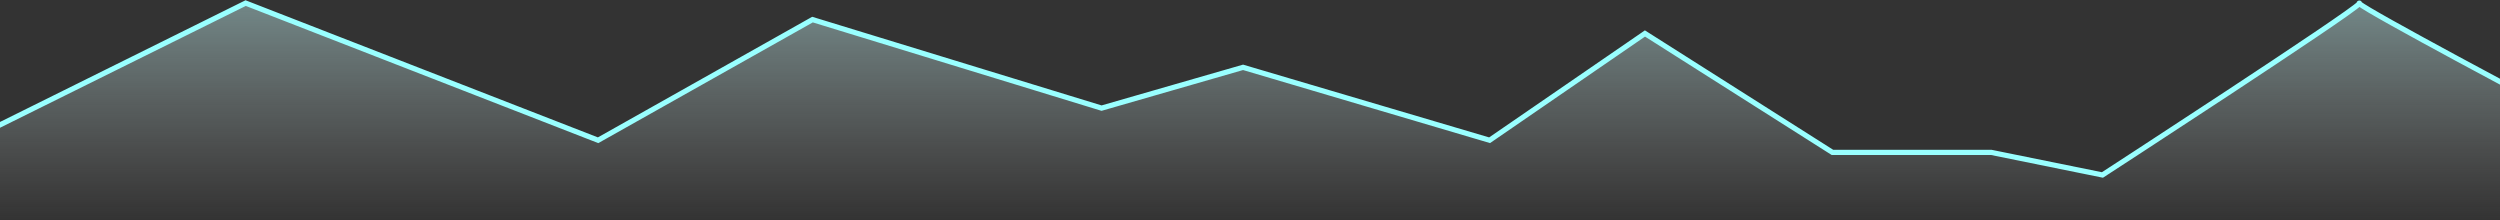<svg width="1440" height="127" viewBox="0 0 1440 127" fill="none" xmlns="http://www.w3.org/2000/svg">
<rect x="0" y="0" width="1440" height="127" fill="#333333" stroke="none"/>
<g style="mix-blend-mode:hard-light">
<path d="M-32 87.783L141.5 1.783L344.5 80.783L468 11.283L634.5 62.283L716 38.783L858 80.783L947.5 19.283L1055.5 87.783H1147L1211 100.783C1211 100.783 1354.53 7.607 1358.99 2.042C1358.83 1.872 1358.83 1.783 1359 1.783C1359.13 1.783 1359.13 1.871 1358.99 2.042C1363.07 6.329 1468.5 62.283 1468.5 62.283V252.283H-32V87.783Z" fill="url(#paint0_linear_78_124)"/>
<path d="M-32 87.783L141.5 1.783L344.5 80.783L468 11.283L634.5 62.283L716 38.783L858 80.783L947.5 19.283L1055.5 87.783H1147L1211 100.783C1211 100.783 1354.53 7.607 1358.99 2.042C1358.83 1.872 1358.83 1.783 1359 1.783C1359.13 1.783 1359.13 1.871 1358.99 2.042C1363.07 6.329 1468.5 62.283 1468.5 62.283V252.283H-32V87.783Z" stroke="#99FFFF" stroke-width="3"/>
</g>
<defs>
<linearGradient id="paint0_linear_78_124" x1="718.25" y1="-145.5" x2="718.25" y2="127" gradientUnits="userSpaceOnUse">
<stop stop-color="#99FFFF"/>
<stop offset="1" stop-color="#D9D9D9" stop-opacity="0"/>
</linearGradient>
</defs>
</svg>

